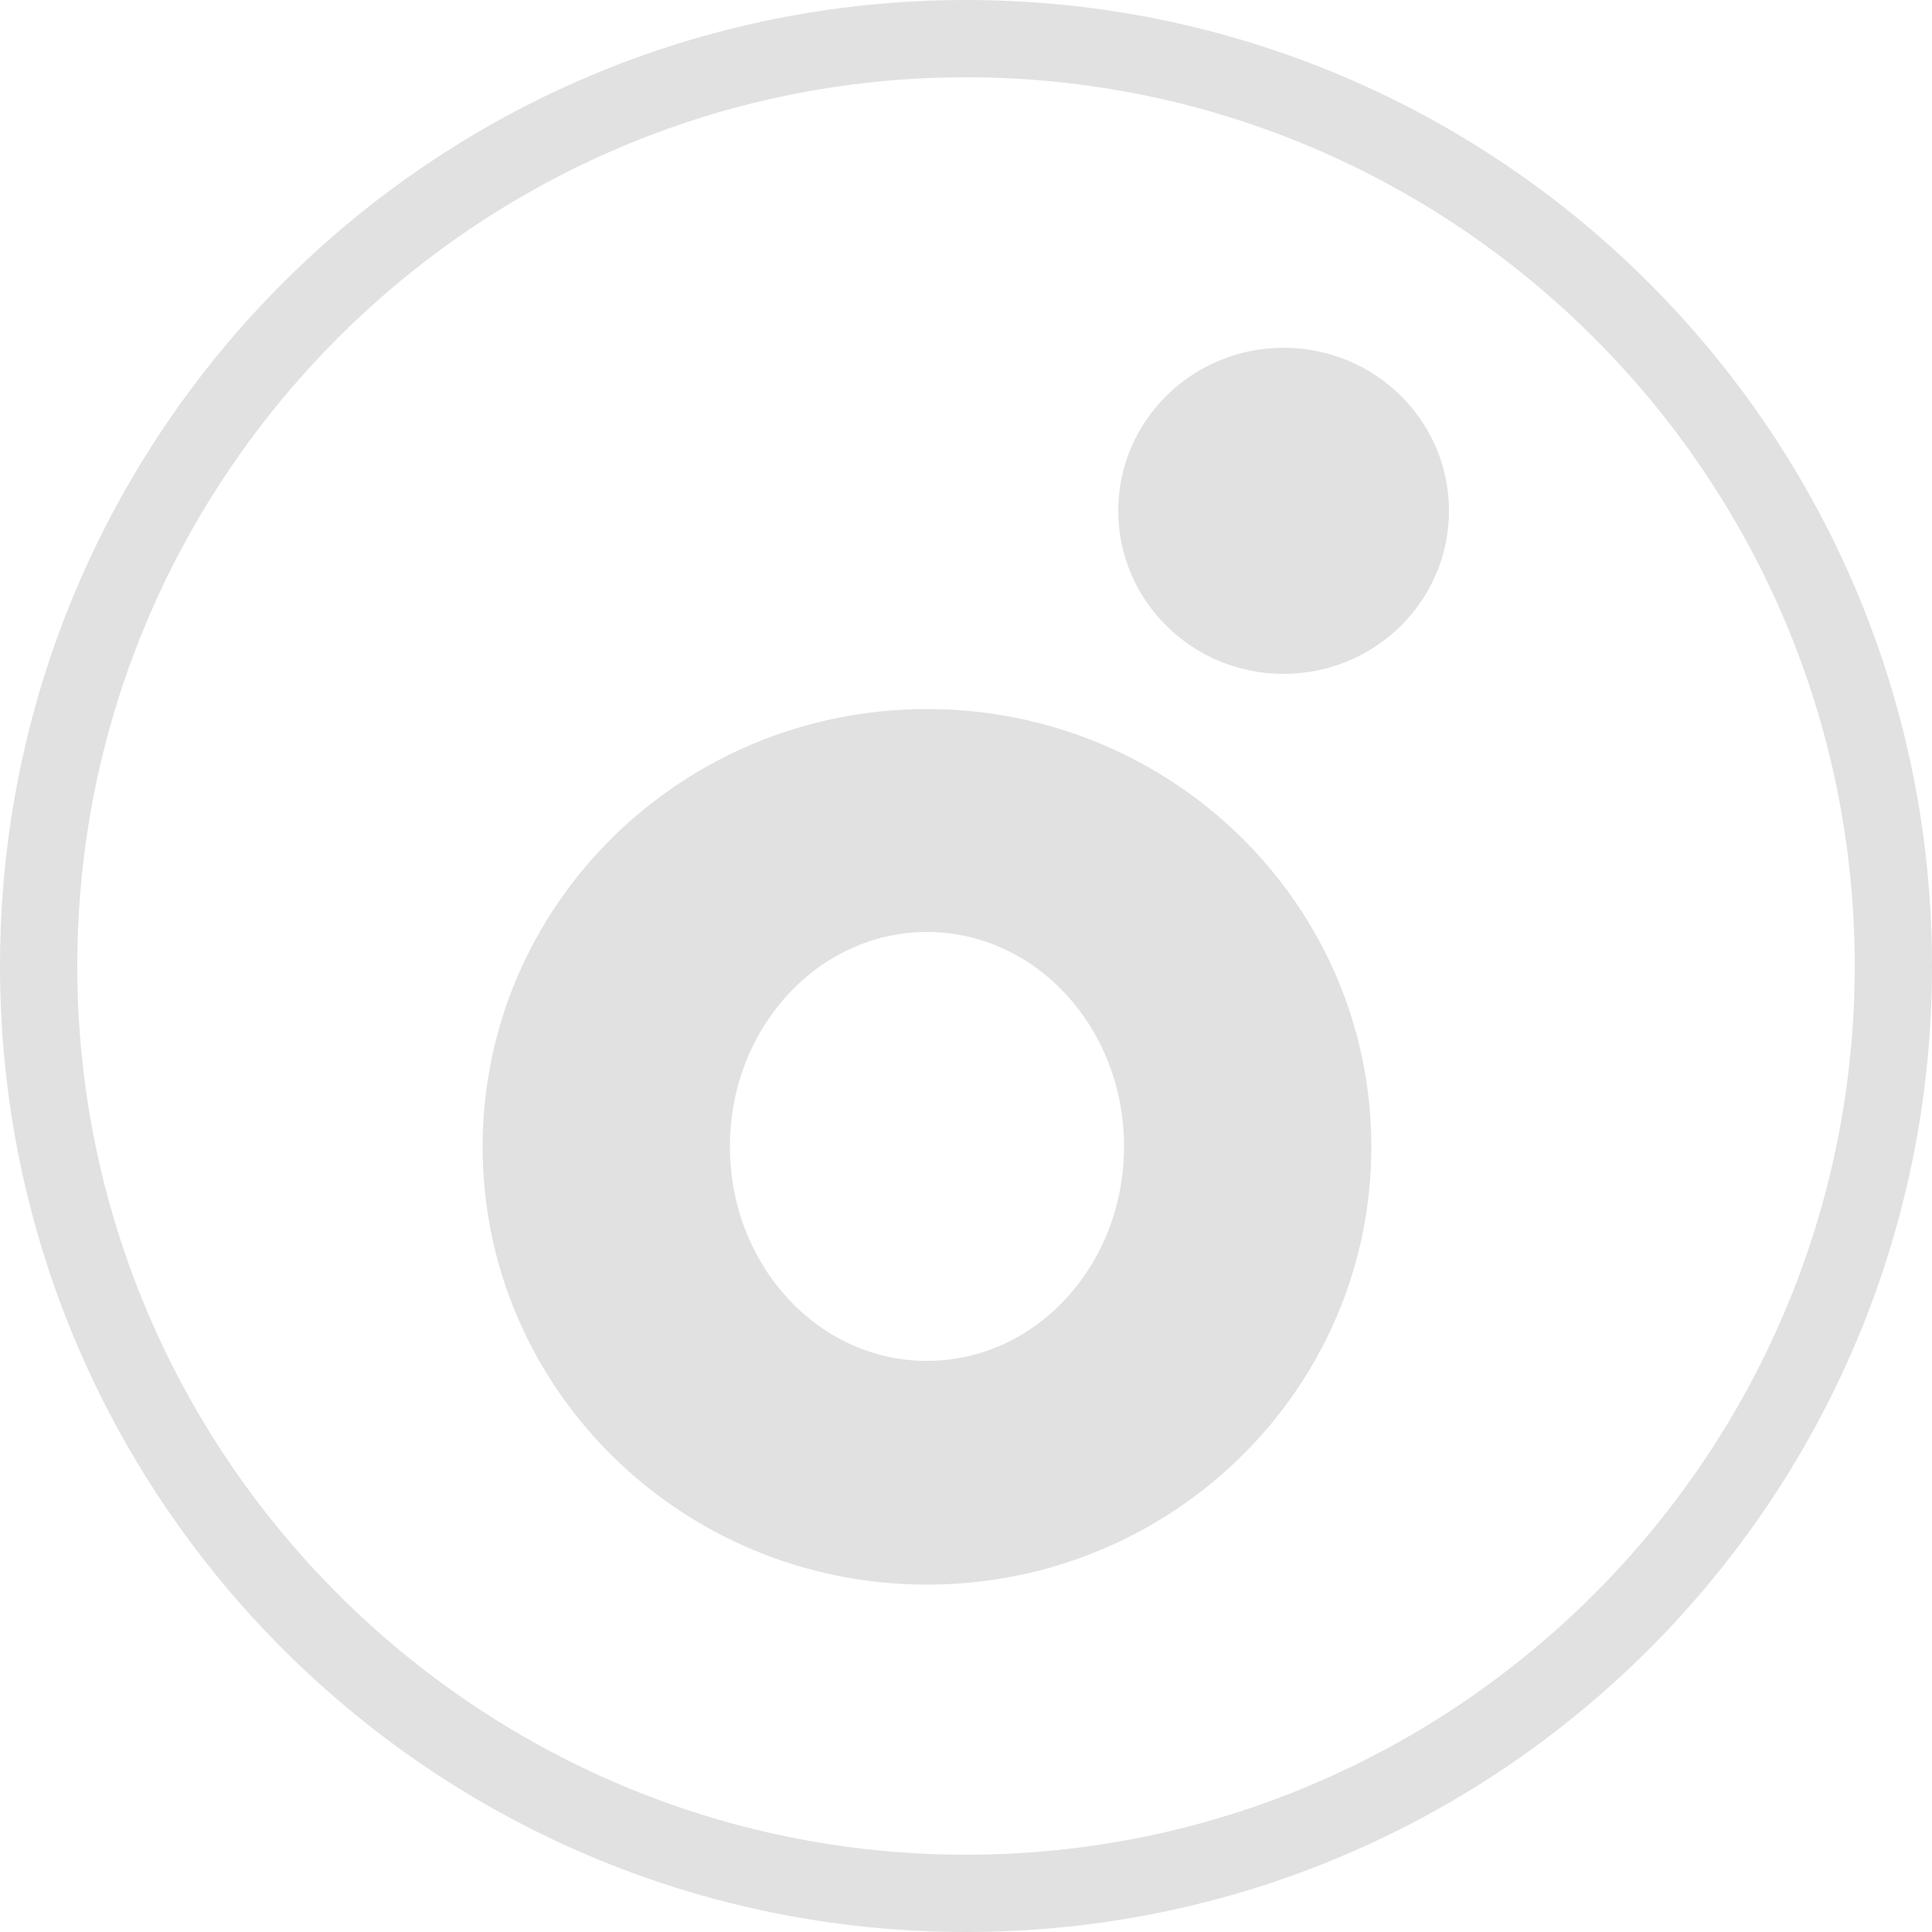 <?xml version="1.0" encoding="utf-8"?>
<!-- Generator: Adobe Illustrator 24.2.0, SVG Export Plug-In . SVG Version: 6.00 Build 0)  -->
<svg version="1.1" id="레이어_1" xmlns="http://www.w3.org/2000/svg" xmlns:xlink="http://www.w3.org/1999/xlink" x="0px"
	 y="0px" viewBox="0 0 50 50" style="enable-background:new 0 0 50 50;" xml:space="preserve">
<style type="text/css">
	.st0{fill-rule:evenodd;clip-rule:evenodd;fill:#E1E1E1;}
	.st1{fill:#E1E1E1;}
</style>
<g>
	<g>
		<g>
			<ellipse class="st0" cx="33.22" cy="13.22" rx="4.28" ry="4.22"/>
		</g>
		<g>
			<path class="st0" d="M23.99,18.35c-6.35,0-11.5,5.07-11.5,11.33c0,6.26,5.15,11.33,11.5,11.33s11.5-5.07,11.5-11.33
				C35.49,23.42,30.34,18.35,23.99,18.35z M23.99,35.22c-2.82,0-5.1-2.48-5.1-5.55c0-3.06,2.28-5.55,5.1-5.55s5.1,2.48,5.1,5.55
				S26.81,35.22,23.99,35.22z"/>
		</g>
	</g>
	<path class="st1" d="M25,2c12.68,0,23,10.32,23,23S37.68,48,25,48S2,37.68,2,25S12.32,2,25,2 M25,0C11.19,0,0,11.19,0,25
		s11.19,25,25,25s25-11.19,25-25S38.8,0,25,0L25,0z"/>
</g>
</svg>

